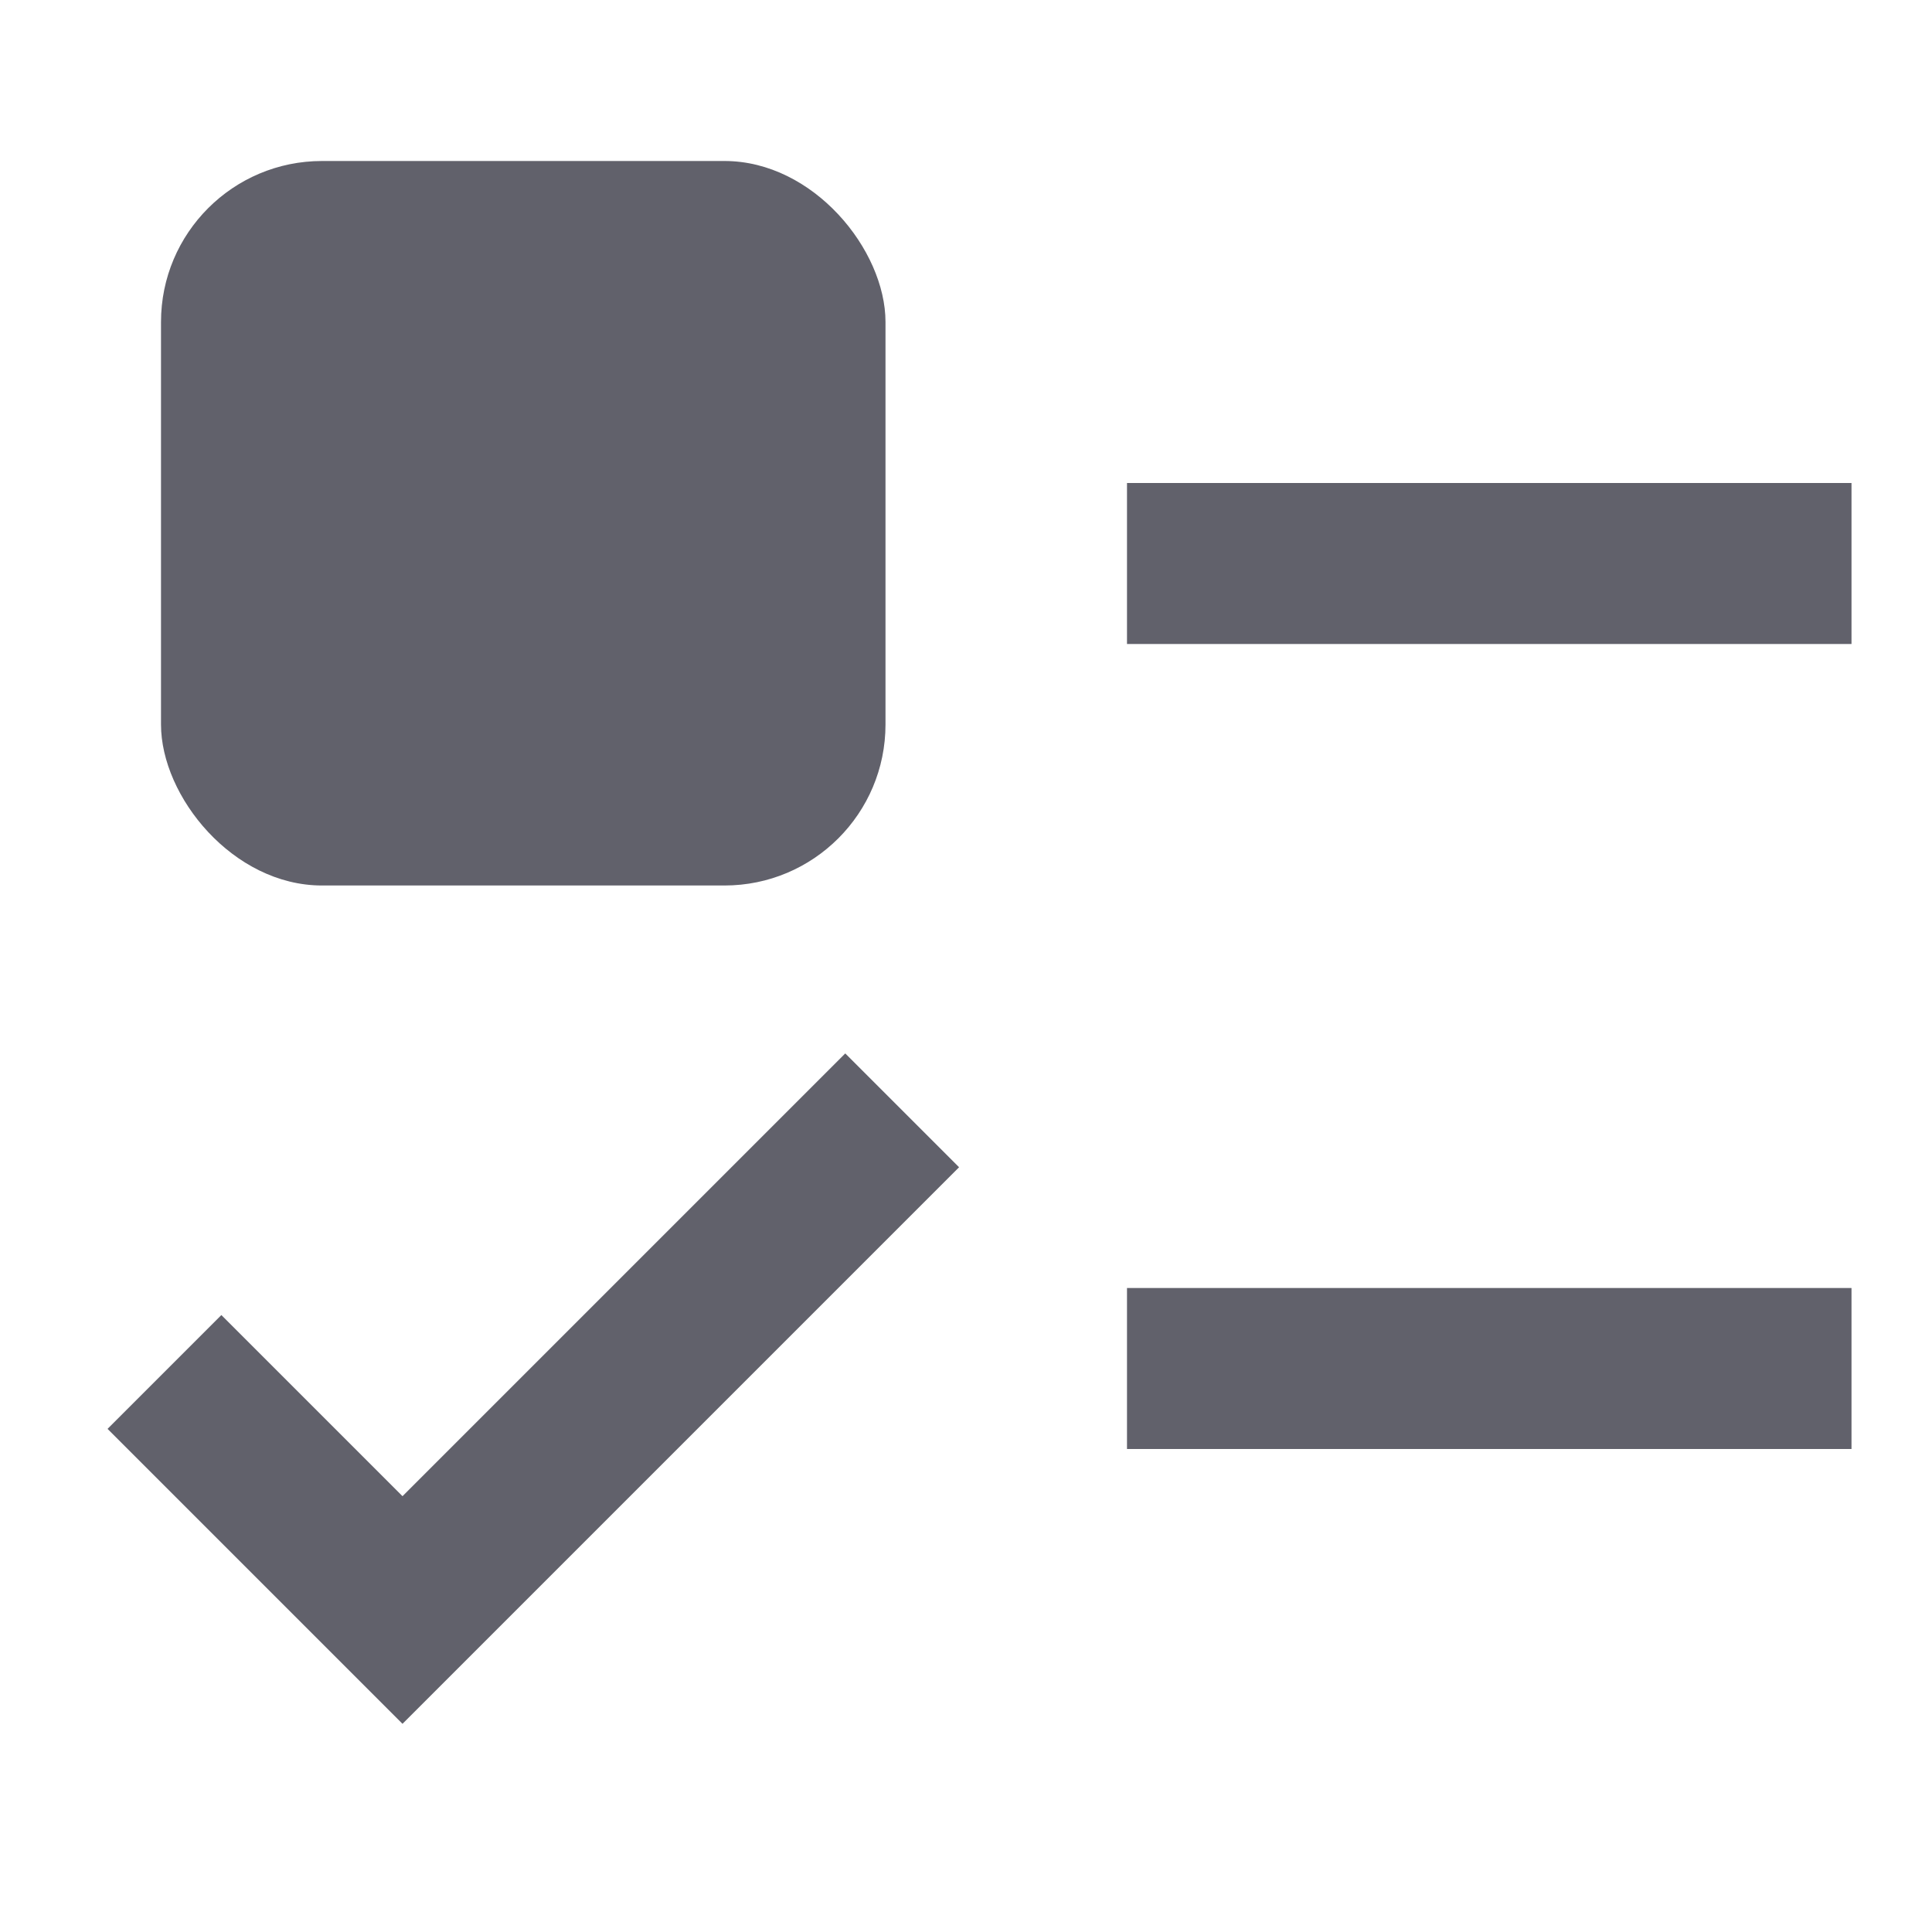 <svg xmlns="http://www.w3.org/2000/svg" height="24" width="24" viewBox="0 0 24 24"><polygon points="5 21.414 1.336 17.75 2.75 16.336 5 18.586 10.5 13.086 11.914 14.5 5 21.414" fill="#61616b" stroke-width="0" data-color="color-2"></polygon><rect x="14" y="6" width="9" height="2" stroke-width="0" fill="#61616b"></rect><rect x="2" y="2" width="9" height="9" rx="2" ry="2" stroke-width="0" fill="#61616b"></rect><rect x="14" y="16" width="9" height="2" fill="#61616b" stroke-width="0" data-color="color-2"></rect></svg>
